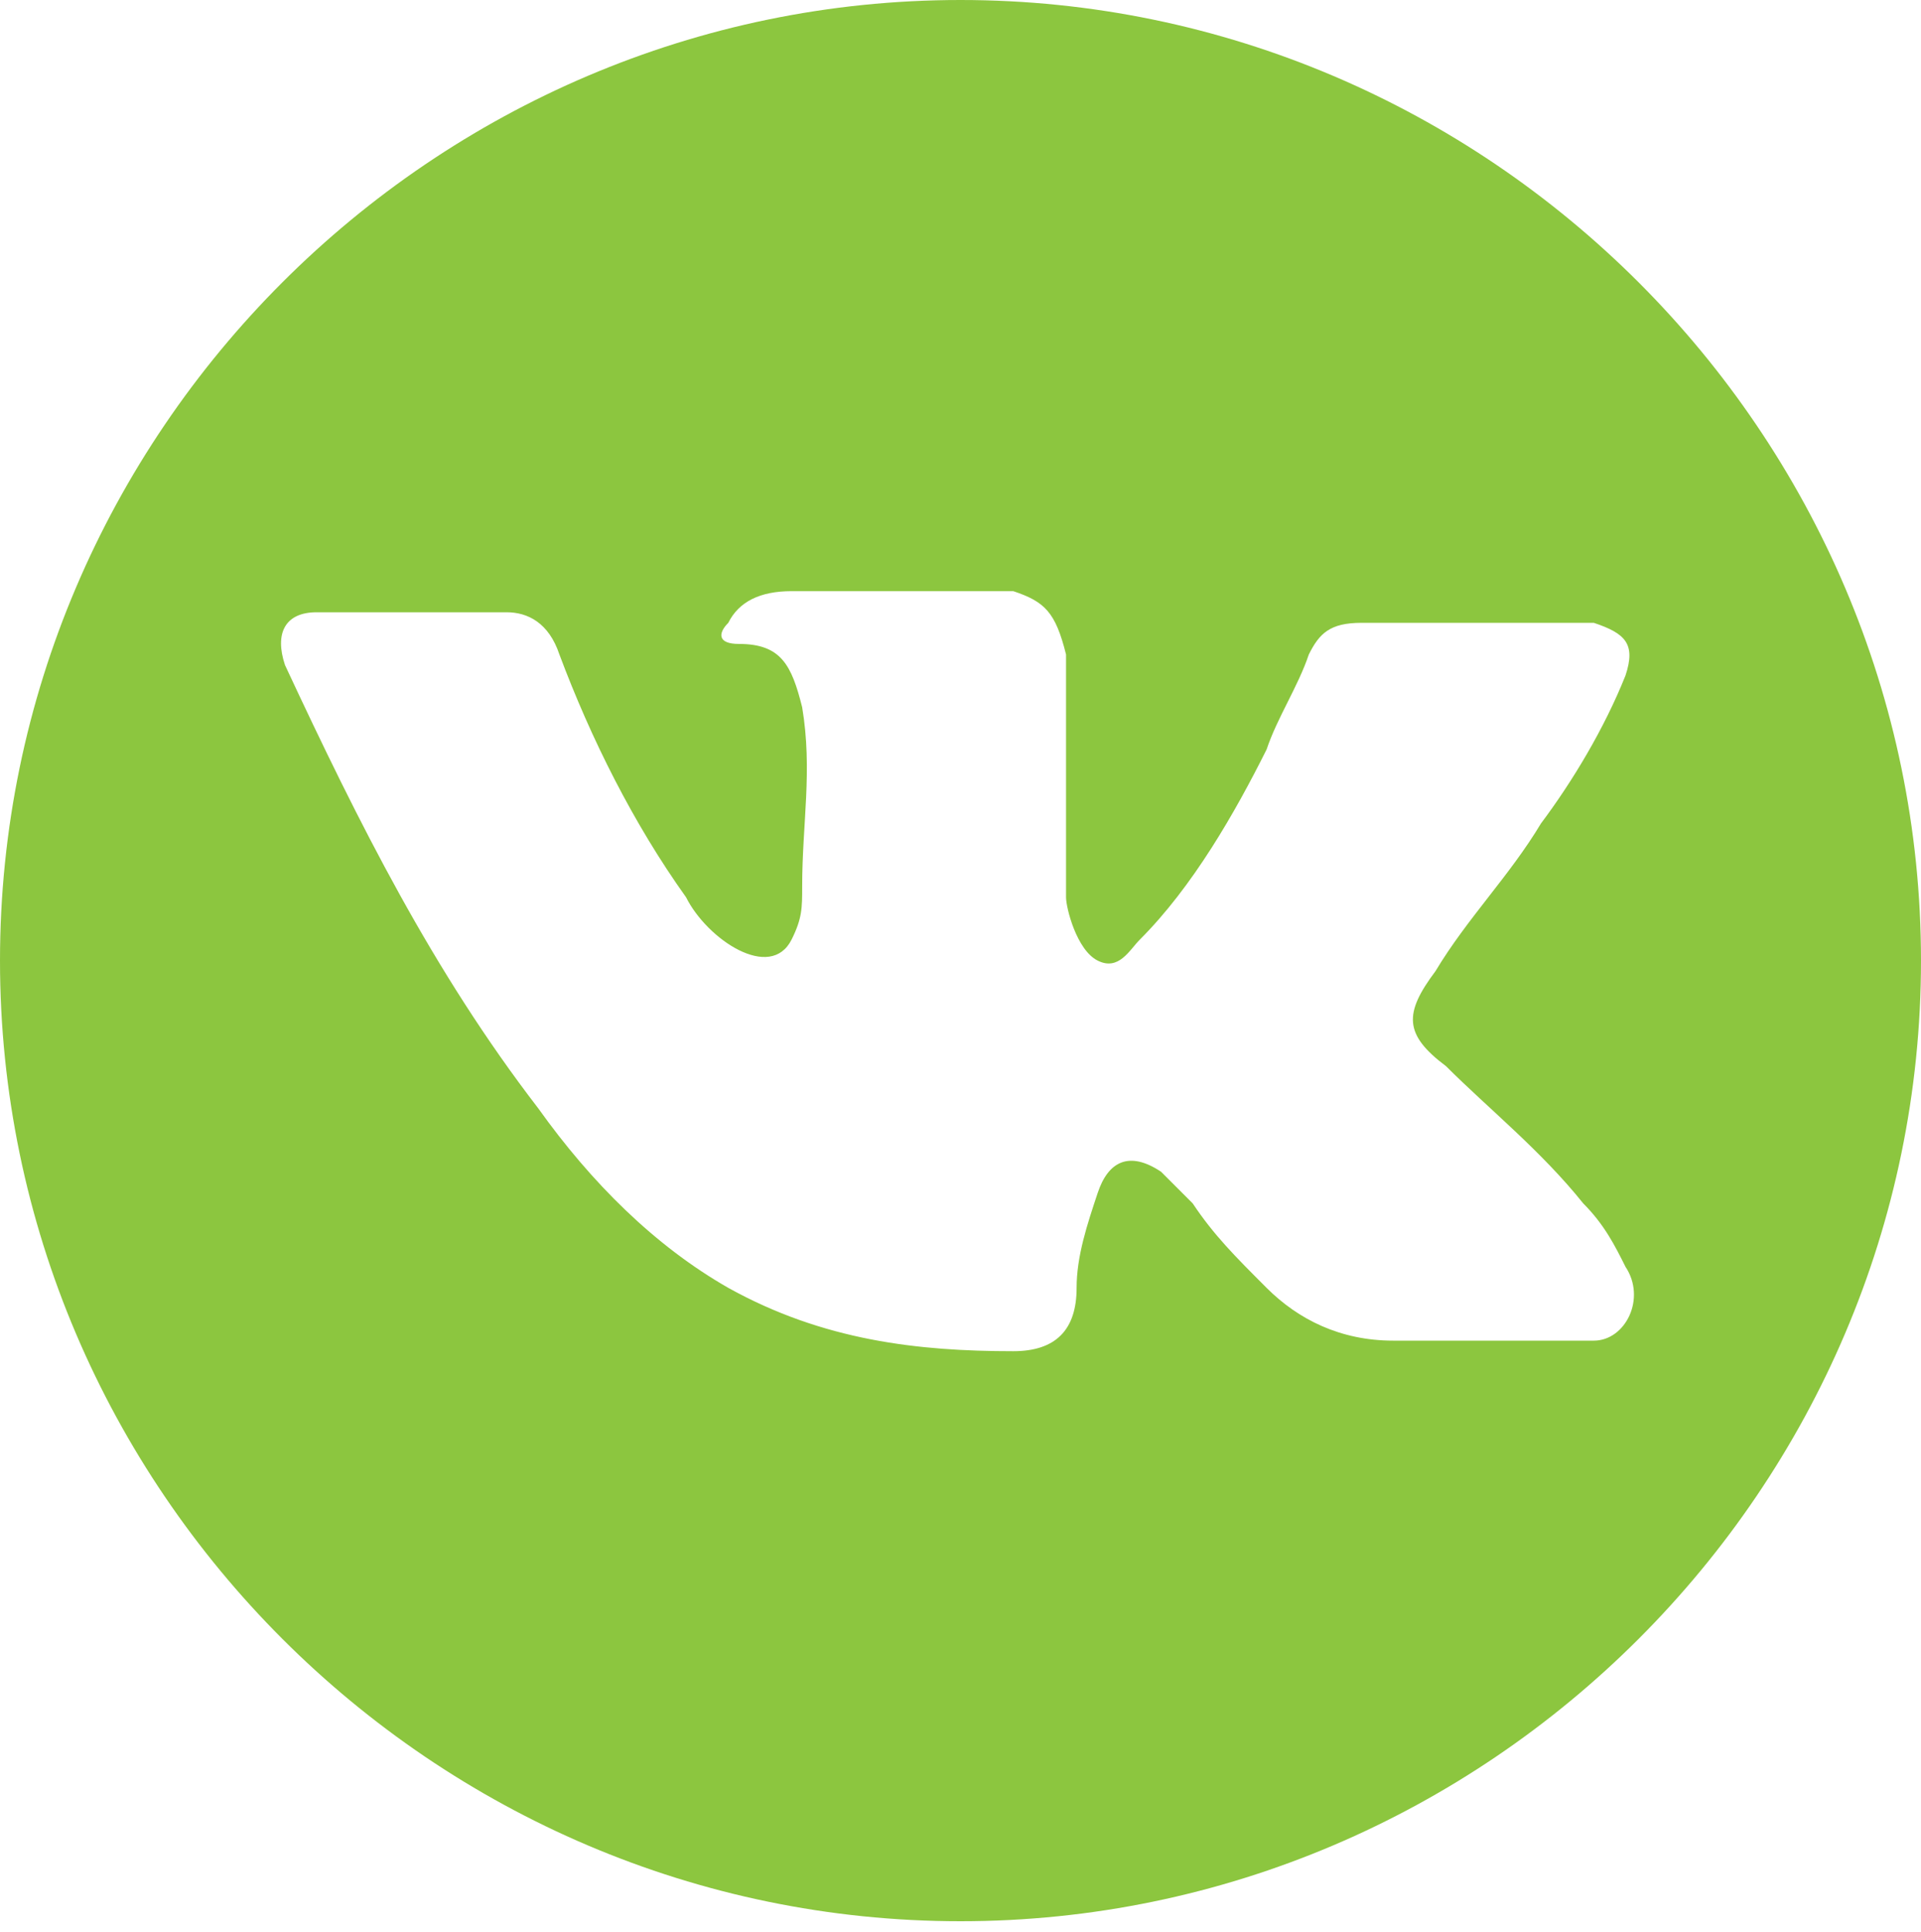 <?xml version="1.0" encoding="utf-8"?>
<!-- Generator: Adobe Illustrator 19.0.0, SVG Export Plug-In . SVG Version: 6.00 Build 0)  -->
<svg version="1.1" id="Layer_1" xmlns="http://www.w3.org/2000/svg" xmlns:xlink="http://www.w3.org/1999/xlink" x="0px" y="0px"
	 width="18.2px" height="18.3px" viewBox="-296 387.7 18.2 18.3" style="enable-background:new -296 387.7 18.2 18.3;"
	 xml:space="preserve">
<path style="fill:#8CC63F;" d="M-286.9,387.7c-5,0-9.1,4.1-9.1,9.1c0,5,4.1,9.1,9.1,9.1s9.1-4.1,9.1-9.1
	C-277.8,391.8-281.9,387.7-286.9,387.7L-286.9,387.7z M-282.3,397.8c0.4,0.4,0.9,0.8,1.3,1.3c0.2,0.2,0.3,0.4,0.4,0.6
	c0.2,0.3,0,0.7-0.3,0.7l-1.9,0c-0.5,0-0.9-0.2-1.2-0.5c-0.3-0.3-0.5-0.5-0.7-0.8c-0.1-0.1-0.2-0.2-0.3-0.3c-0.3-0.2-0.5-0.1-0.6,0.2
	c-0.1,0.3-0.2,0.6-0.2,0.9c0,0.4-0.2,0.6-0.6,0.6c-0.9,0-1.8-0.1-2.7-0.6c-0.7-0.4-1.3-1-1.8-1.7c-1-1.3-1.7-2.7-2.4-4.2
	c-0.1-0.3,0-0.5,0.3-0.5c0.6,0,1.2,0,1.8,0c0.2,0,0.4,0.1,0.5,0.4c0.3,0.8,0.7,1.6,1.2,2.3c0.1,0.2,0.3,0.4,0.5,0.5
	c0.2,0.1,0.4,0.1,0.5-0.1c0.1-0.2,0.1-0.3,0.1-0.5c0-0.6,0.1-1.1,0-1.7c-0.1-0.4-0.2-0.6-0.6-0.6c-0.2,0-0.2-0.1-0.1-0.2
	c0.1-0.2,0.3-0.3,0.6-0.3h2.1c0.3,0.1,0.4,0.2,0.5,0.6l0,2.3c0,0.1,0.1,0.5,0.3,0.6c0.2,0.1,0.3-0.1,0.4-0.2
	c0.5-0.5,0.9-1.2,1.2-1.8c0.1-0.3,0.3-0.6,0.4-0.9c0.1-0.2,0.2-0.3,0.5-0.3l2,0c0.1,0,0.1,0,0.2,0c0.3,0.1,0.4,0.2,0.3,0.5
	c-0.2,0.5-0.5,1-0.8,1.4c-0.3,0.5-0.7,0.9-1,1.4C-282.7,397.3-282.7,397.5-282.3,397.8L-282.3,397.8z"/>
</svg>
